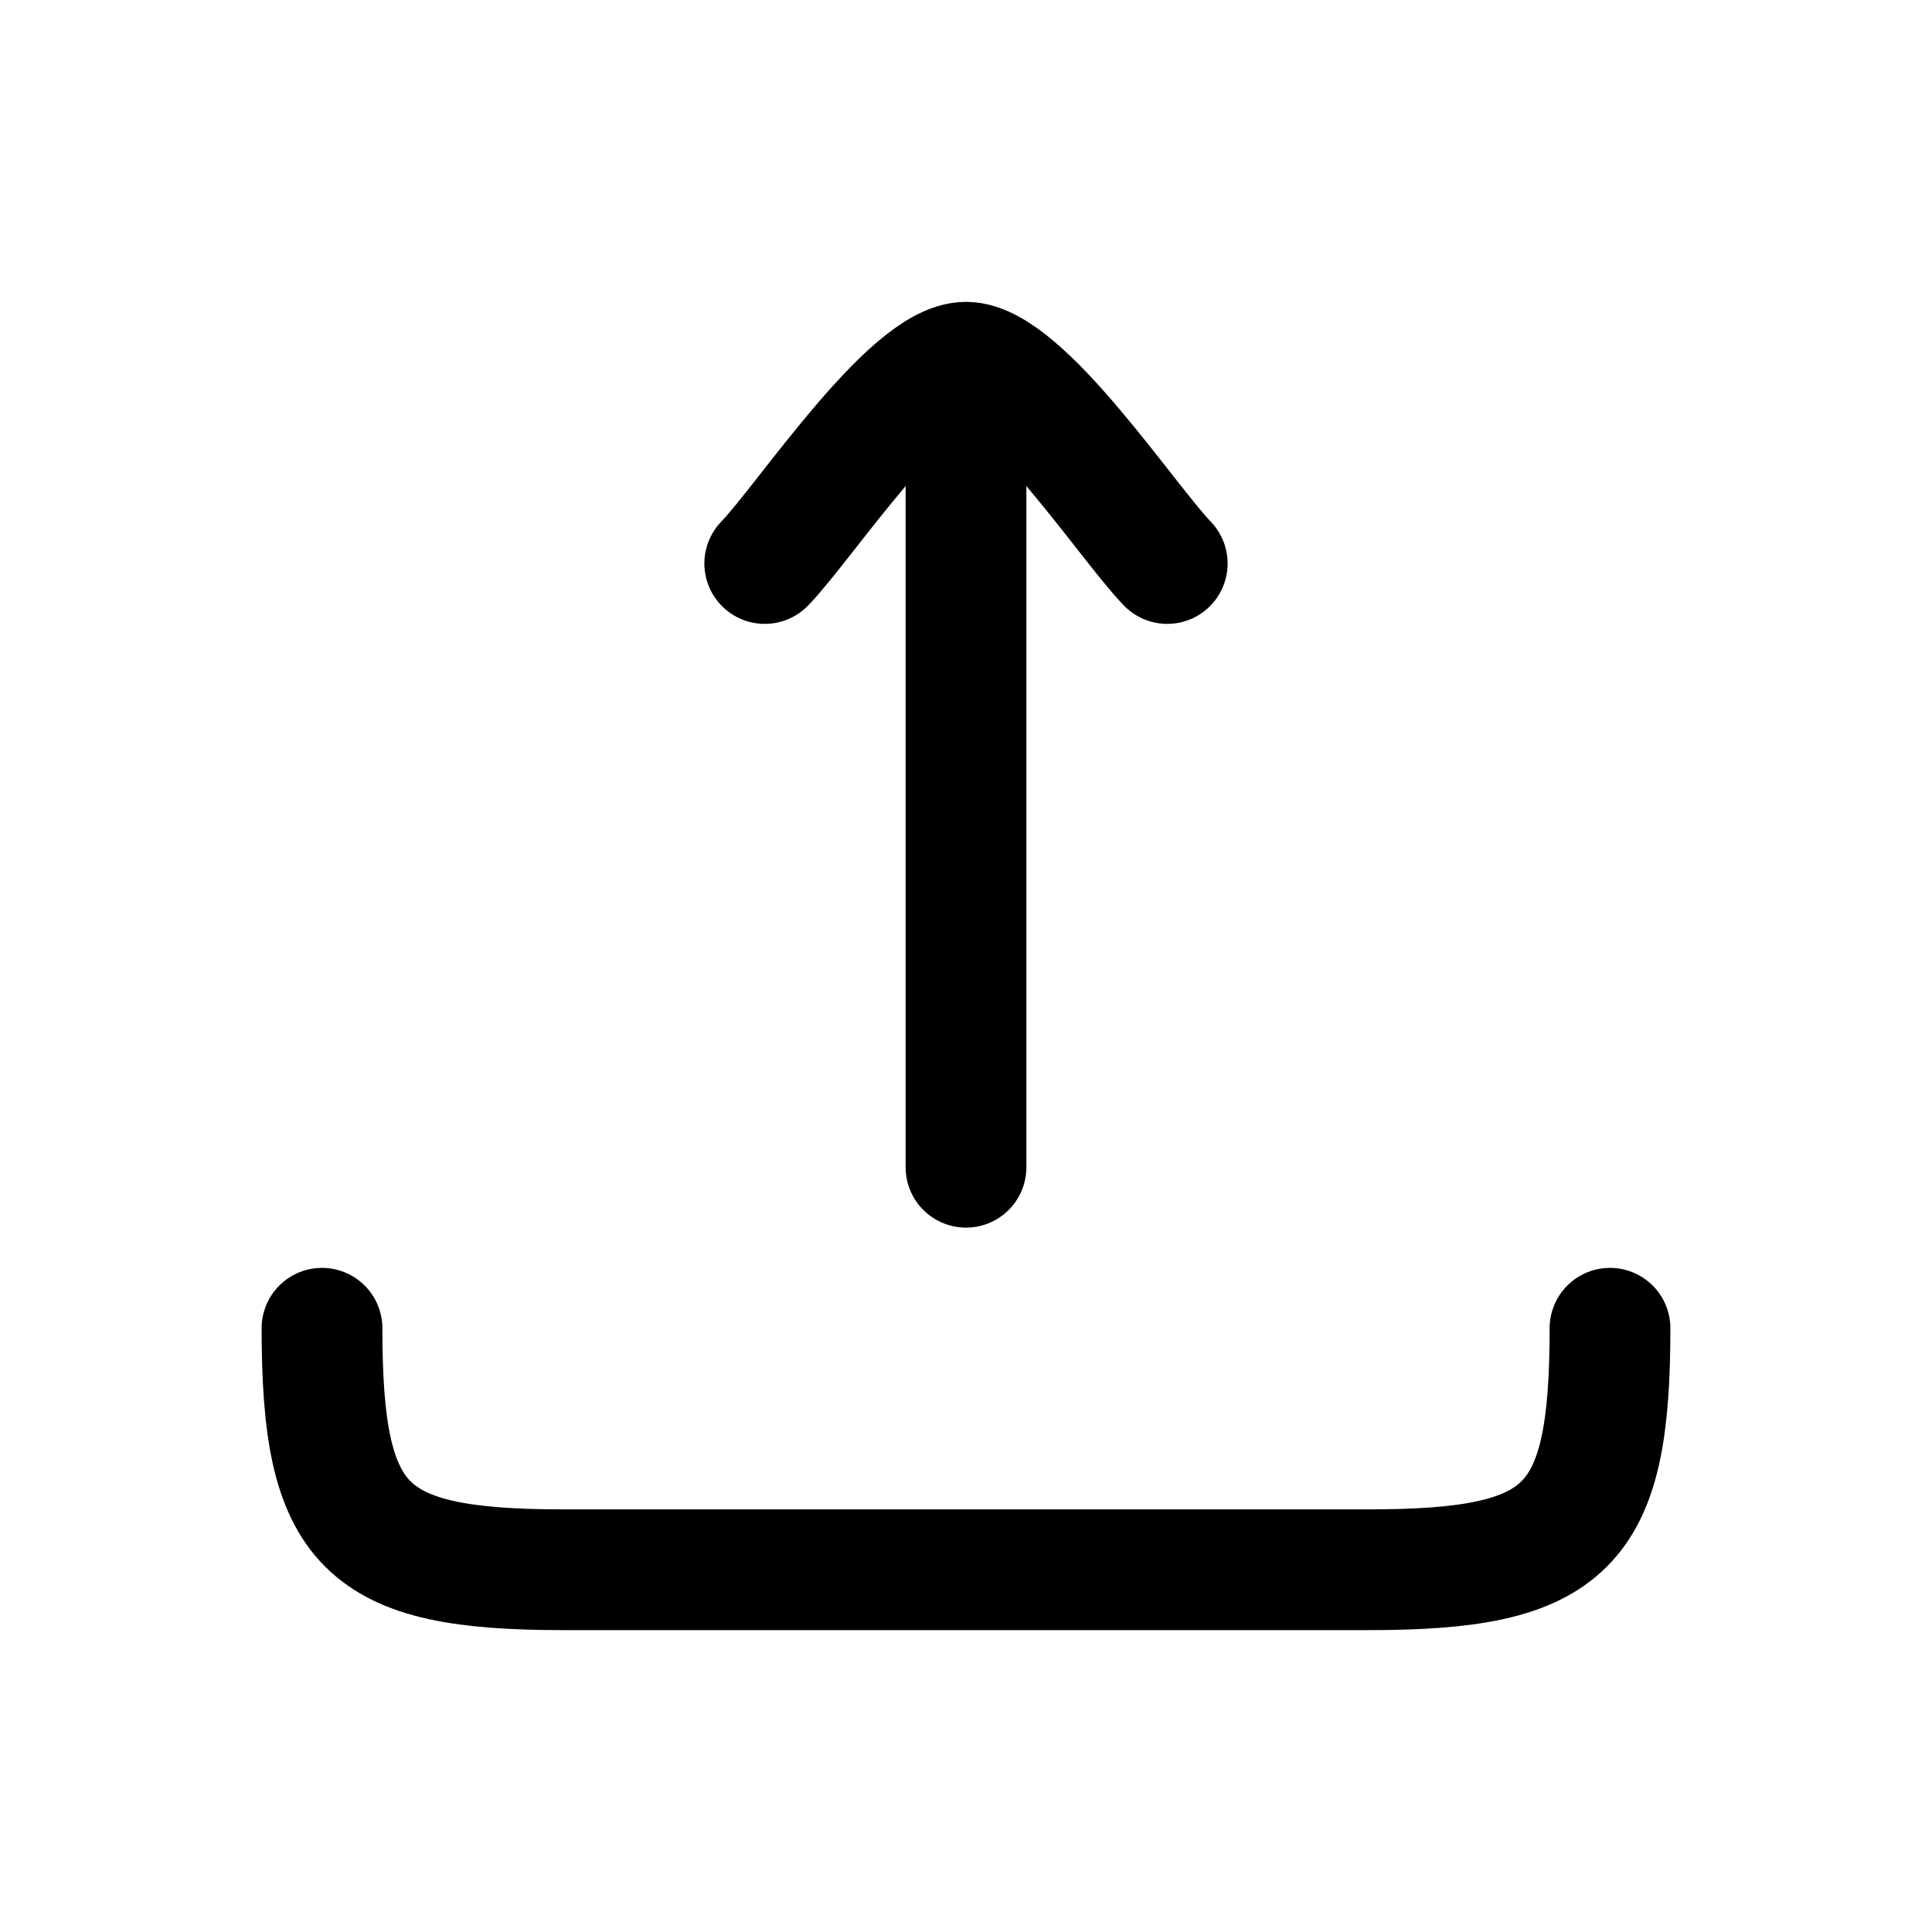 <svg xmlns="http://www.w3.org/2000/svg" width="3em" height="3em" viewBox="0 0 24 24"><path fill="none" stroke="currentColor" stroke-linecap="round" stroke-linejoin="round" stroke-width="1.5" d="M12 4.5v10m0-10c-.7 0-2.008 1.994-2.5 2.5M12 4.5c.7 0 2.008 1.994 2.5 2.5m5.5 9.5c0 2.482-.518 3-3 3H7c-2.482 0-3-.518-3-3" color="currentColor"/></svg>